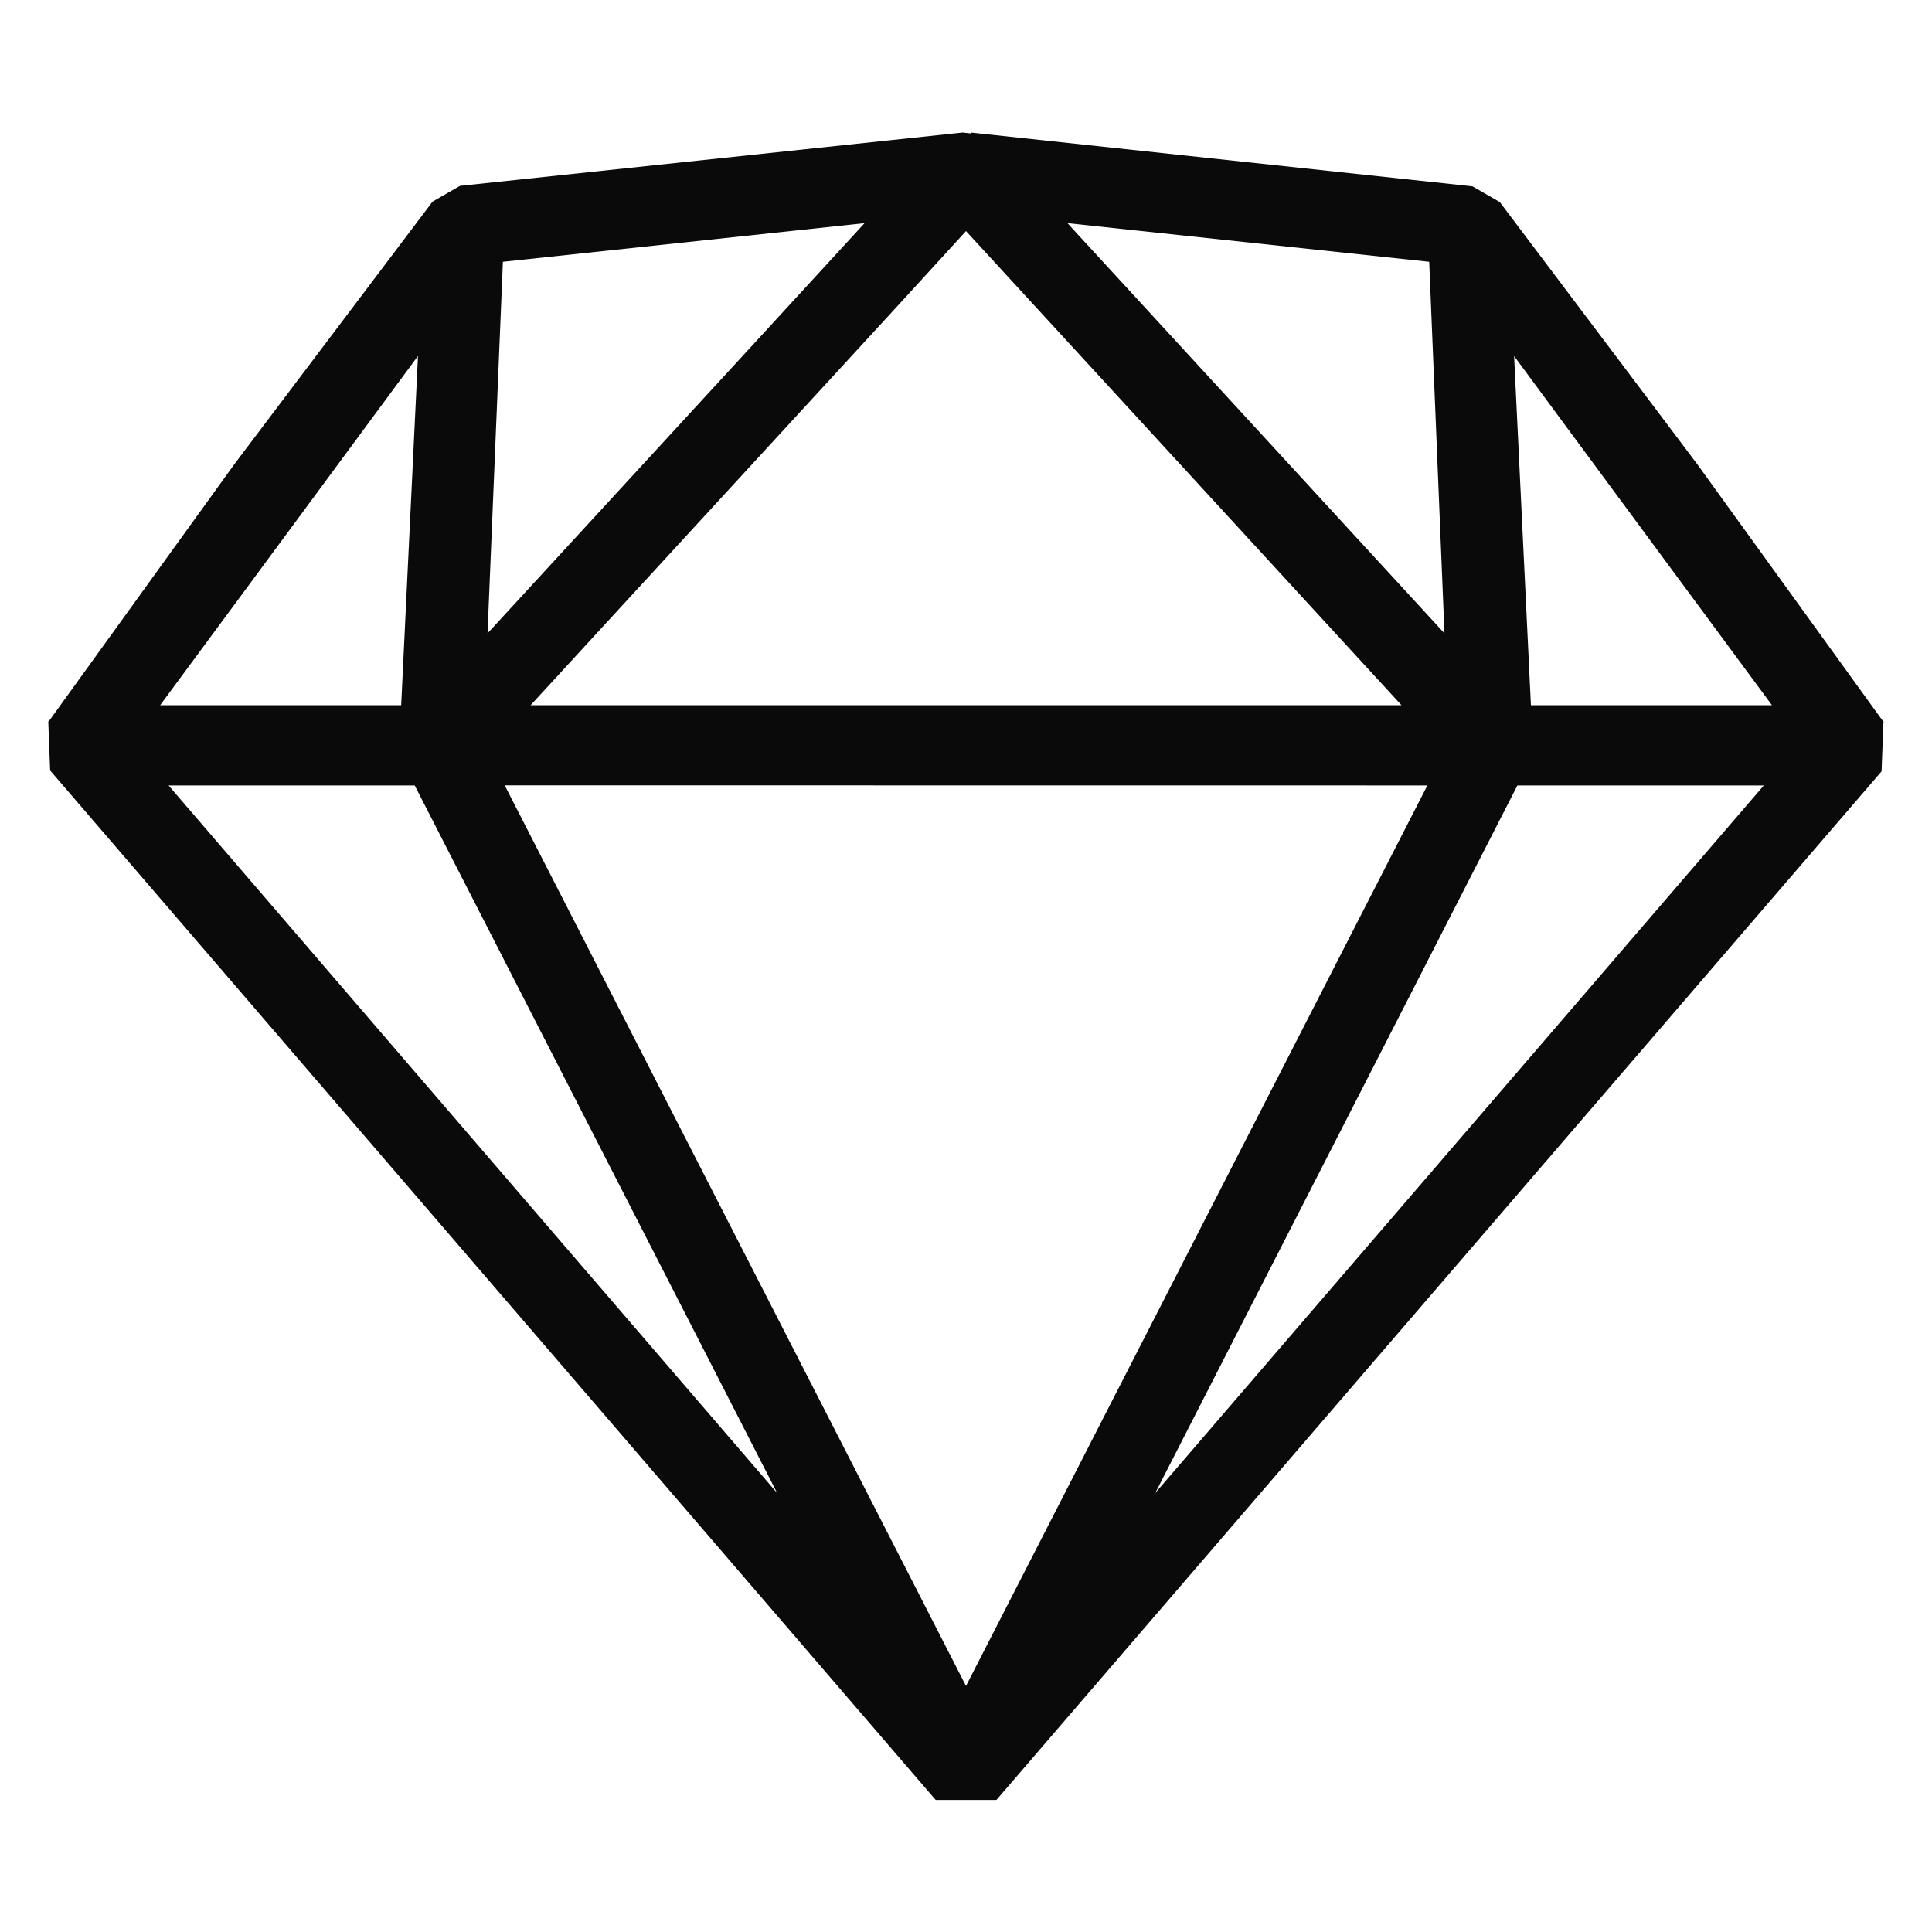<svg xmlns="http://www.w3.org/2000/svg" width="200" height="200" viewBox="0 0 200 200"><title>sketch</title><path d="M195 74.74l-.5-.67L175.66 48l-20.4-27.08-2.83-1.63-51.94-5.57v.09l-.84-.09-52.03 5.52-2.84 1.63L24.3 48 5.16 74.52l-.16.17v.07l.19 5 91.67 106.57h6.29l91.63-106.48.19-5.06zM77.14 36.56l-26.67 29 1.59-38.46 37.44-4zm72.39 29l-38.33-41.7-.69-.76 37.44 4zM100 23.92L145.08 73H54.93L93 31.58zM16.58 73l26.69-36.15L41.53 73zm26.35 8.31l37.52 73.25-63-73.25zm104.83 0L100 174.53 52.25 81.3zm9.32 0h25.51l-63 73.25zm1.4-8.31l-1.74-36.14L183.43 73z" fill="#0a0a0a"/></svg>
